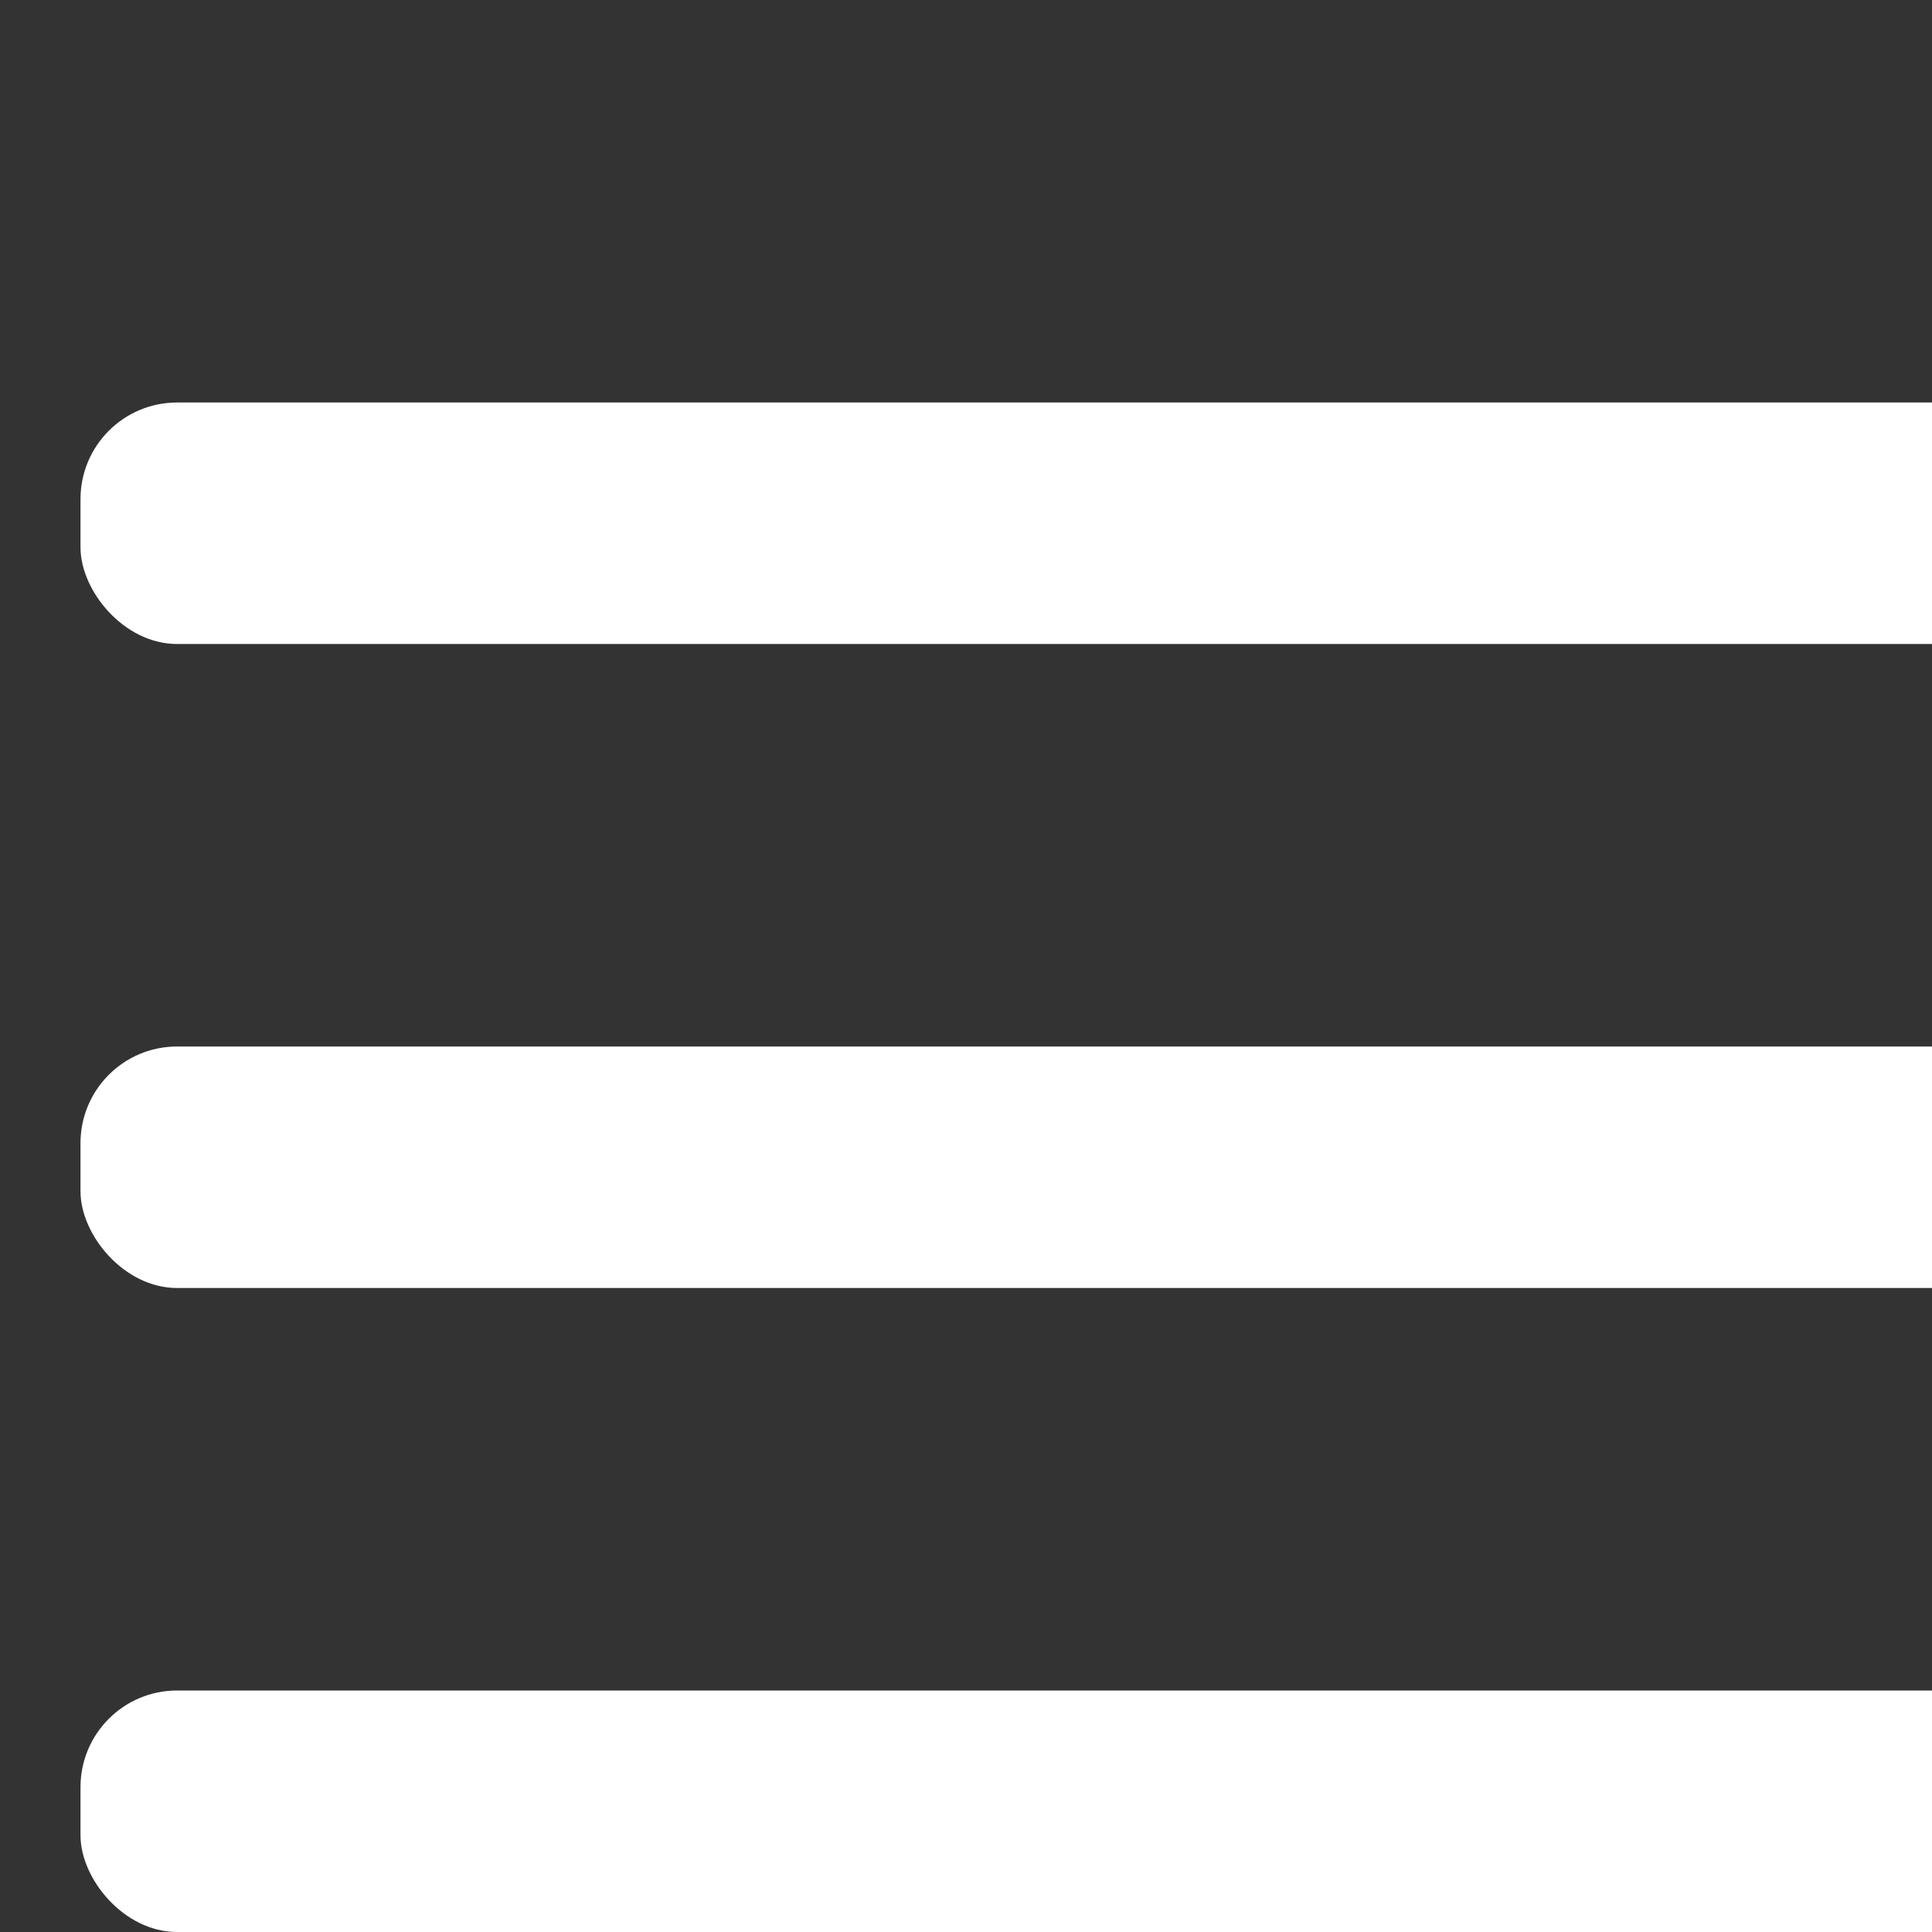 <?xml version="1.0" ?>
<svg width="800px" height="800px" viewBox="0 0 12 12" enable-background="new 0 0 12 12" id="root" version="1.1" xml:space="preserve" xmlns="http://www.w3.org/2000/svg" xmlns:xlink="http://www.w3.org/1999/xlink">
<rect x="0" y="0" width="12" height="12" fill="#333333" stroke="none"/>
<g>
<rect fill="white" height="1.5" width="40" x="0.5" y="2.5" rx="0.6" ry="0.6"/>
<rect fill="white" height="1.5" width="40" x="0.5" y="6.5" rx="0.6" ry="0.6"/>
<rect fill="white" height="1.5" width="40" x="0.5" y="10.5" rx="0.6" ry="0.6"/>
<rect x="0" y="0" width="100%" height="100%" fill="none" />
</g>
</svg>